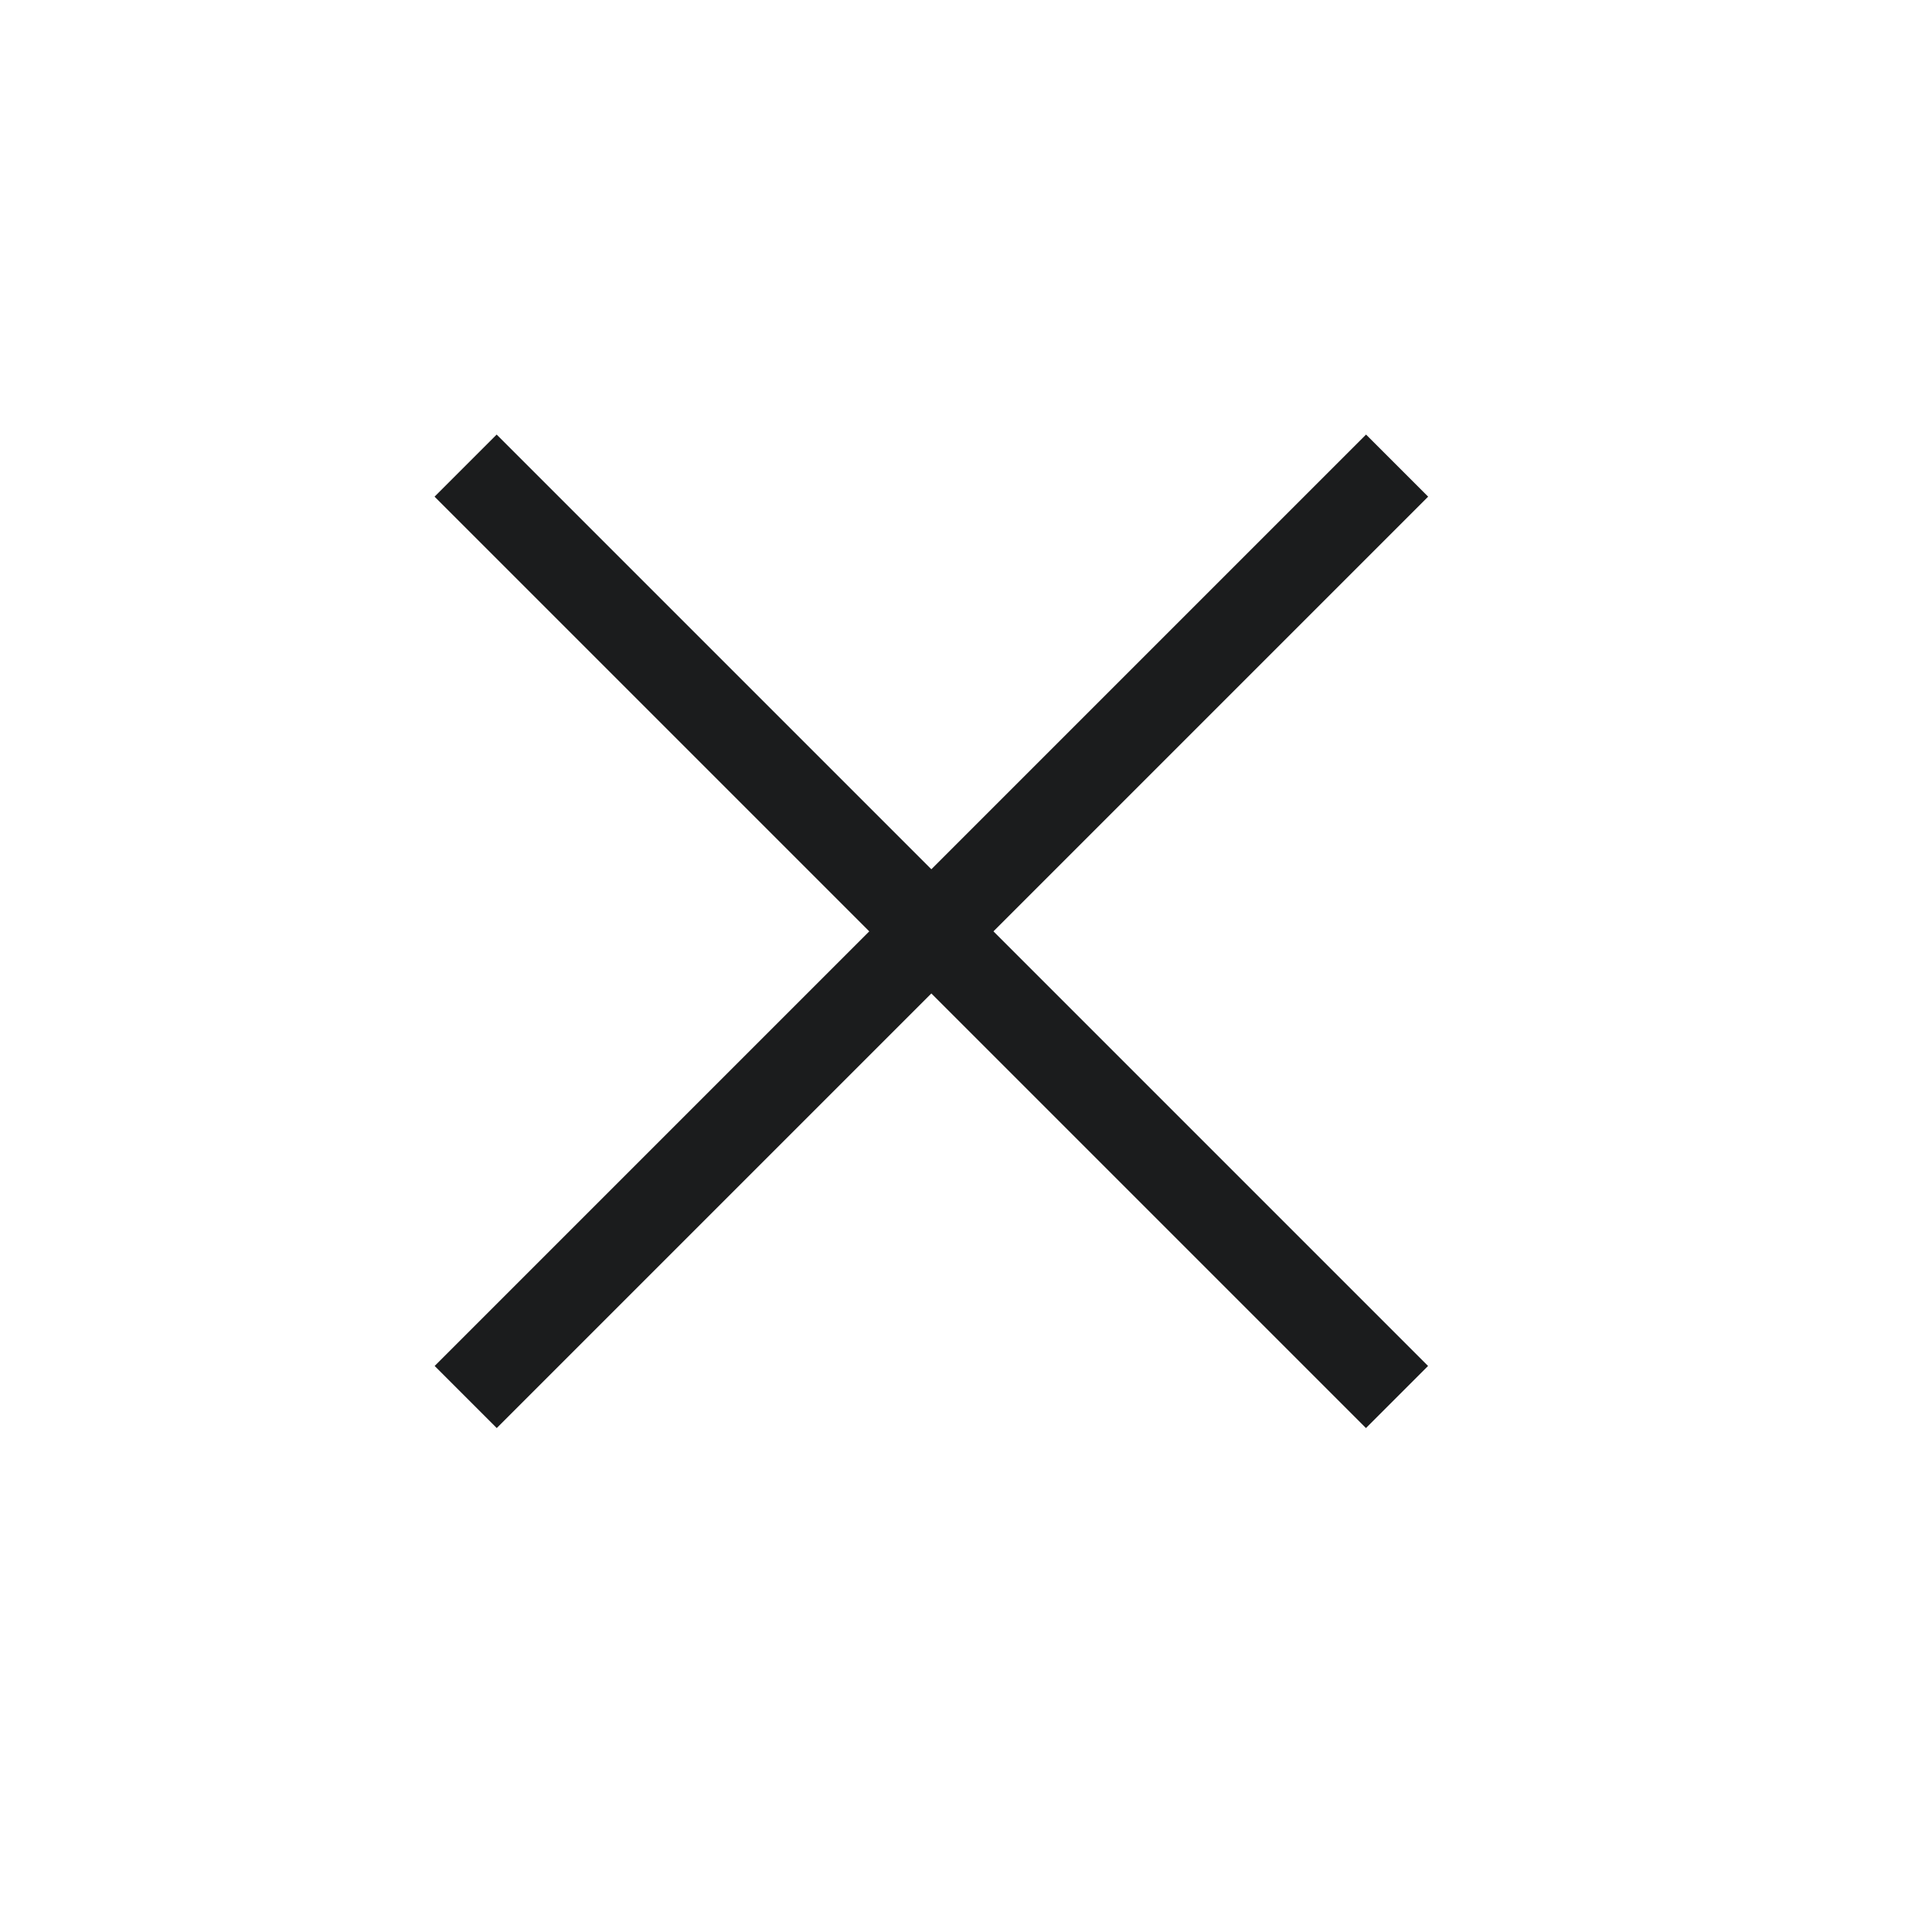 <svg width="22" height="22" viewBox="0 0 22 22" fill="none" xmlns="http://www.w3.org/2000/svg">
<line x1="5.303" y1="15.908" x2="15.909" y2="5.302" stroke="#1B1C1D"/>
<line x1="15.908" y1="15.908" x2="5.302" y2="5.302" stroke="#1B1C1D"/>
</svg>
